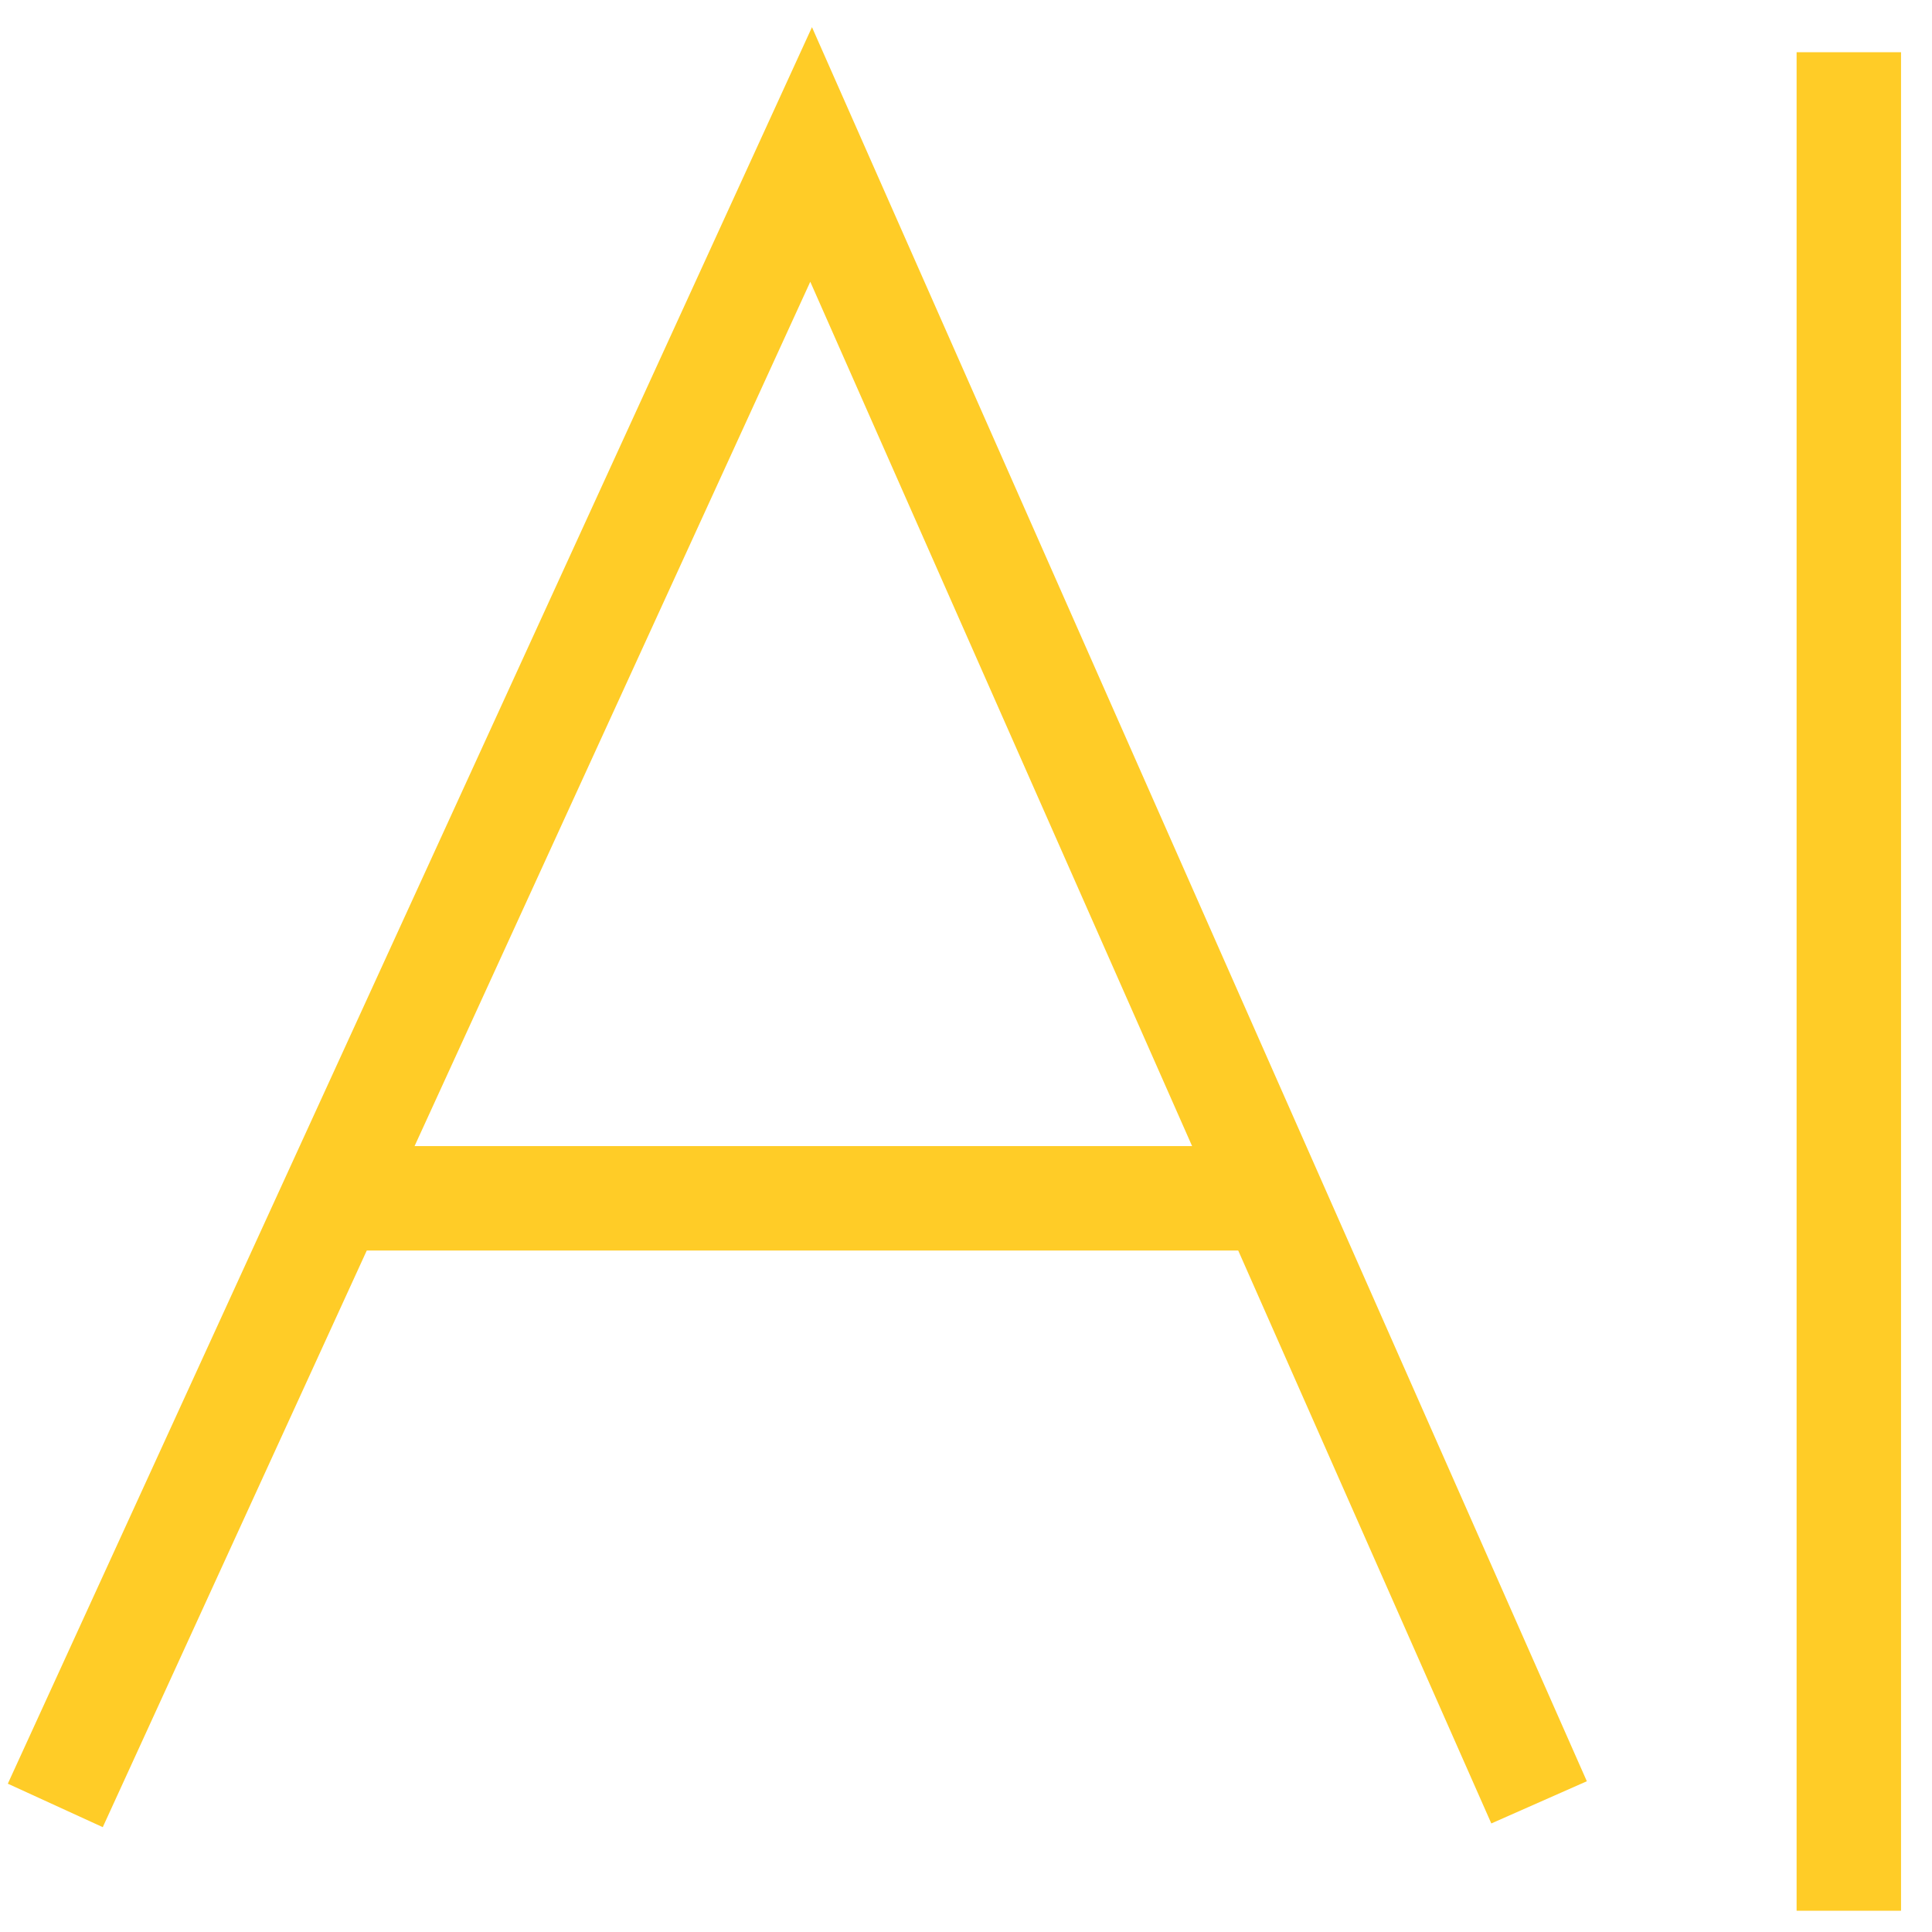 <?xml version="1.0" encoding="UTF-8"?>
<svg width="37px" height="37px" viewBox="0 0 37 37" version="1.1" xmlns="http://www.w3.org/2000/svg" xmlns:xlink="http://www.w3.org/1999/xlink">
    <!-- Generator: Sketch 49.3 (51167) - http://www.bohemiancoding.com/sketch -->
    <title>icon_spelling</title>
    <desc>Created with Sketch.</desc>
    <defs></defs>
    <g id="Full-Set-Mobile" stroke="none" stroke-width="1" fill="none" fill-rule="evenodd">
        <g id="0.0" transform="translate(-235, -327)" stroke="#FFCC27" stroke-width="2">
            <g id="Reasons-with-icons" transform="translate(24, 326)">
                <g id="icon_spelling" transform="translate(212, 2)">
                    <path d="M34.407,0 L34.407,35.593" id="Shape"></path>
                    <polyline id="Shape" points="0.059 33.576 14.534 1.958 28.475 33.517"></polyline>
                    <path d="M5.932,21.949 L23.136,21.949" id="Shape"></path>
                </g>
            </g>
        </g>
    </g>
</svg>